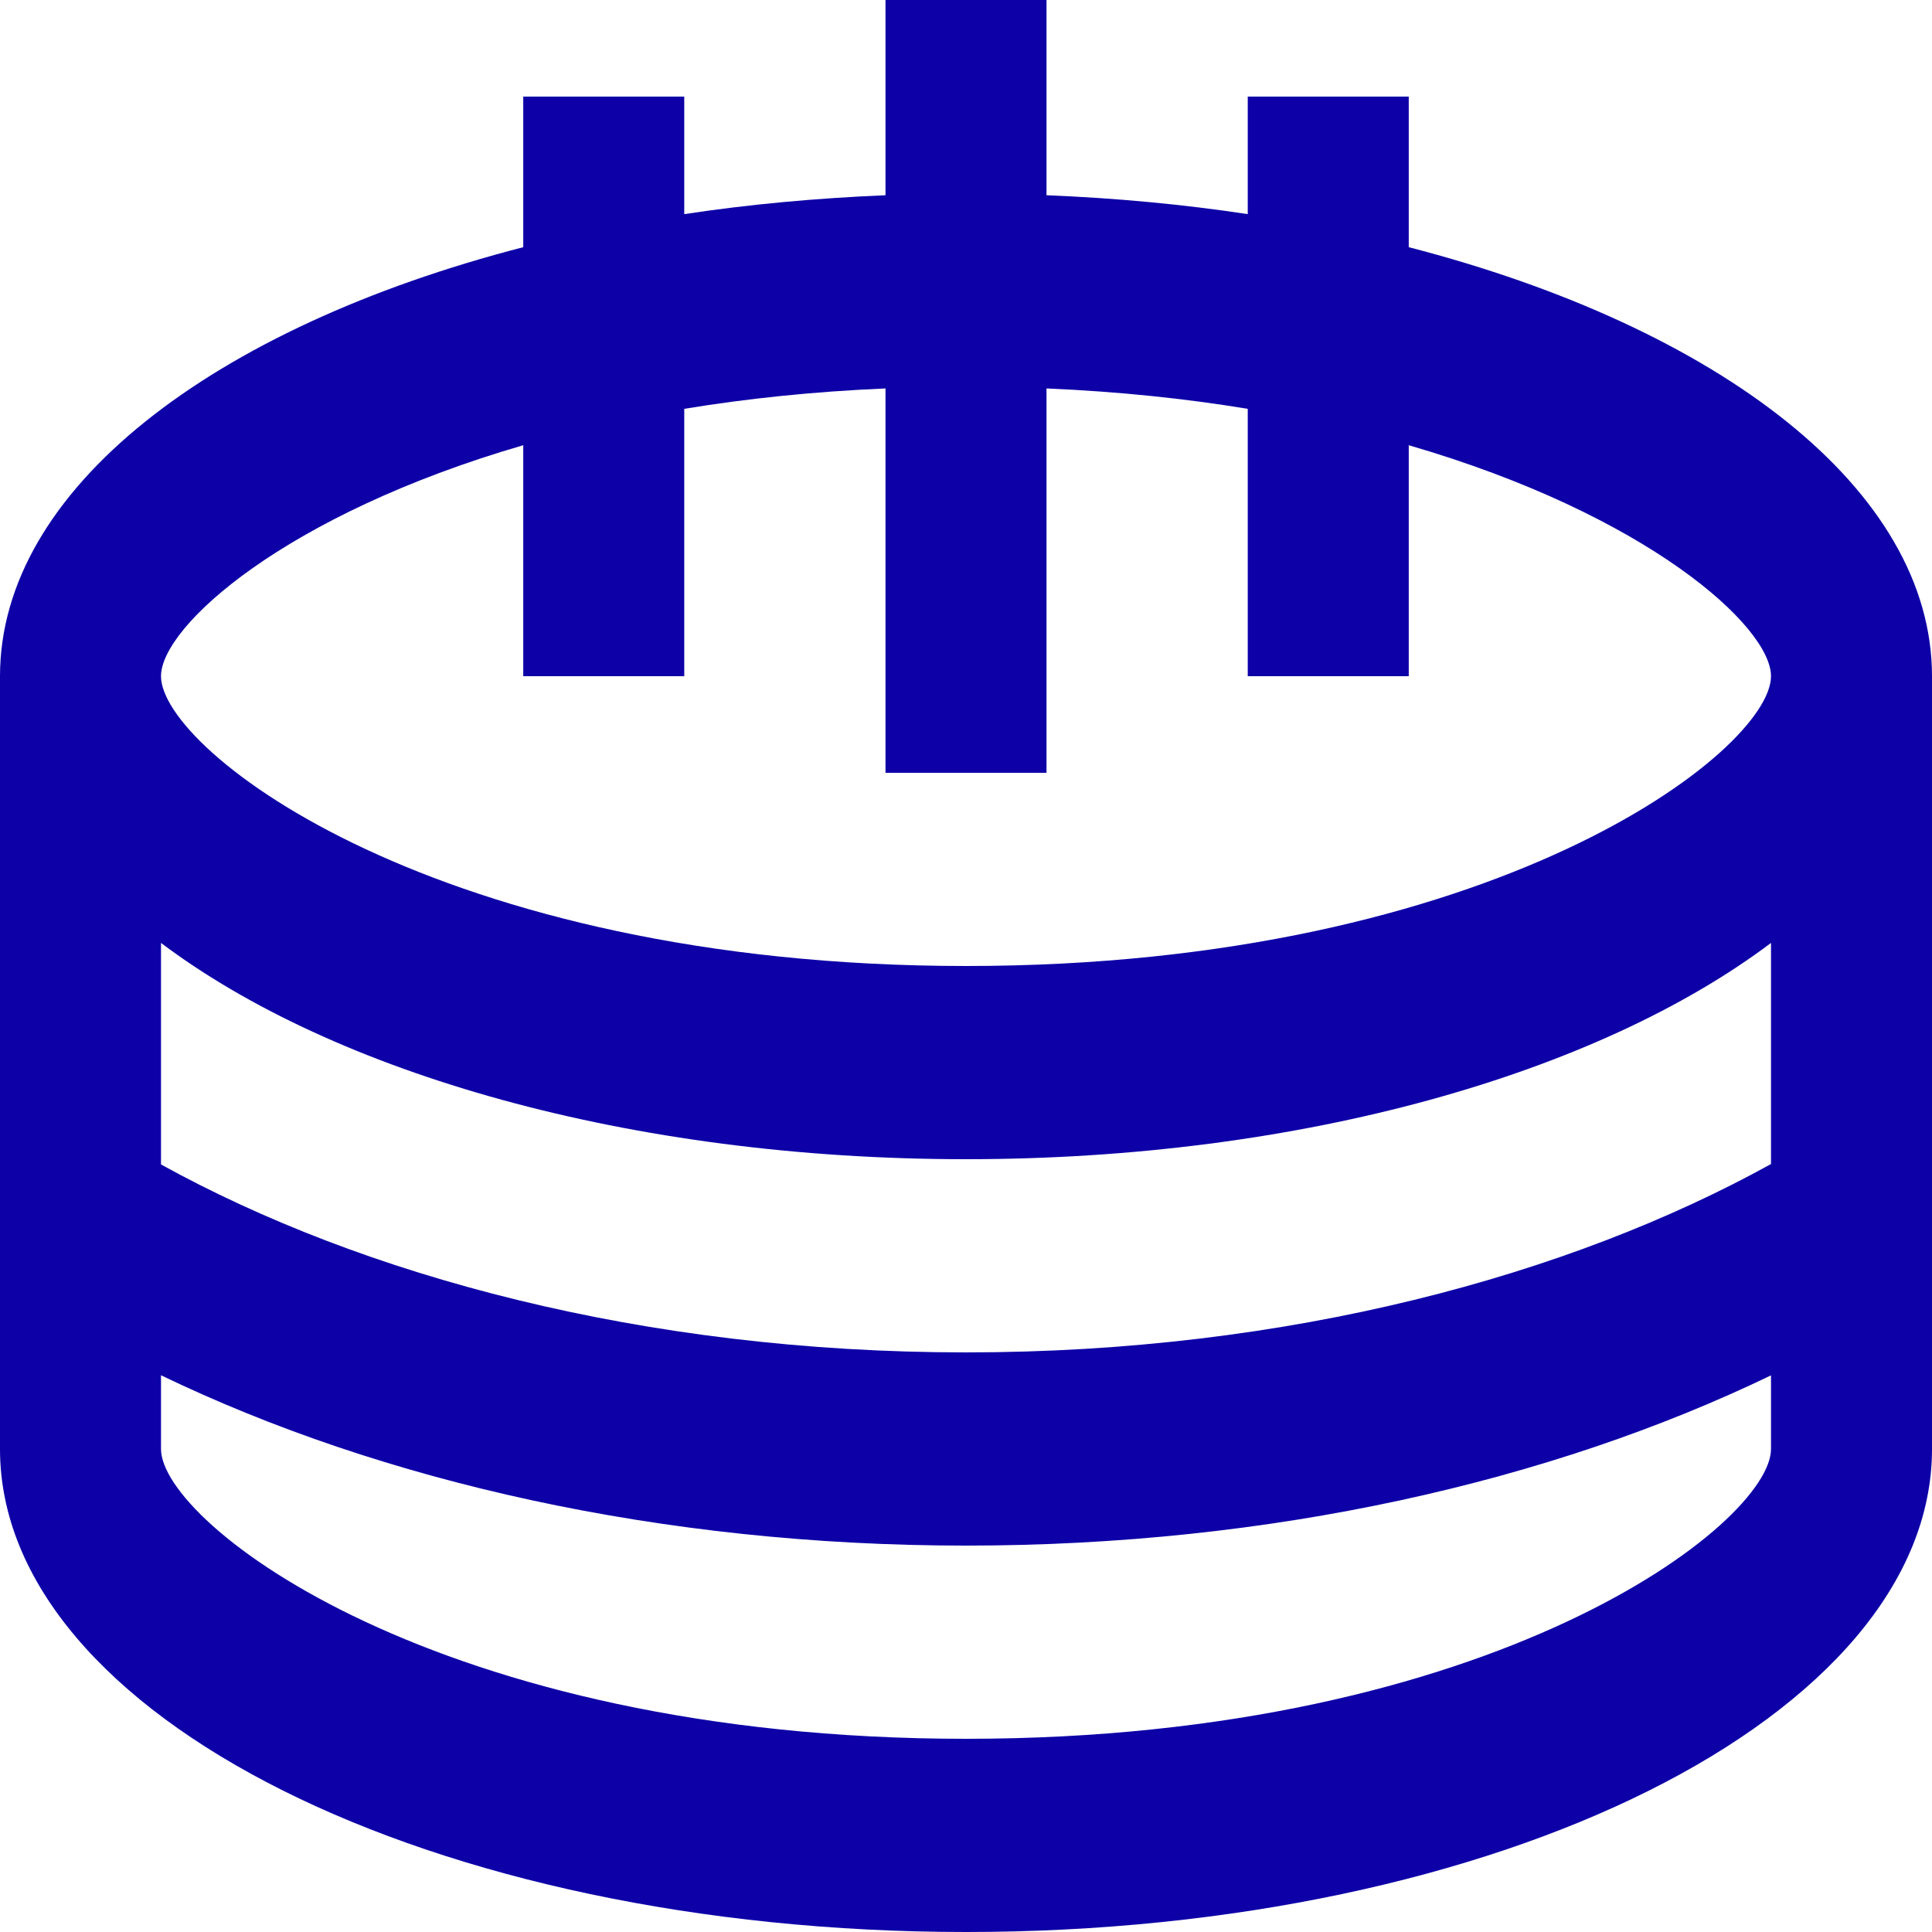 <svg width="18" height="18" viewBox="0 0 18 18" fill="none" xmlns="http://www.w3.org/2000/svg">
<path d="M13.125 2.303V0.9H11.625V1.995C11.024 1.904 10.396 1.845 9.75 1.819V0H8.25V1.819C7.603 1.846 6.975 1.904 6.375 1.995V0.9H4.875V2.303C1.981 3.051 0 4.559 0 6.3V13.5C0 15.986 4.03 18 9 18C13.97 18 18 15.986 18 13.5V6.3C18 4.559 16.018 3.051 13.125 2.303ZM16.5 13.5C16.5 14.193 13.921 16.2 9 16.2C4.079 16.2 1.5 14.193 1.5 13.5V12.813C3.554 13.803 6.159 14.4 9 14.4C11.84 14.4 14.445 13.805 16.5 12.814V13.5ZM16.5 10.845C14.627 11.88 12.01 12.6 9 12.6C5.992 12.6 3.373 11.883 1.5 10.849V8.785C3.112 9.999 5.868 10.8 9 10.8C12.132 10.8 14.888 9.999 16.5 8.785V10.845ZM9 9C4.079 9 1.5 6.994 1.5 6.3C1.5 5.837 2.653 4.794 4.875 4.148V6.3H6.375V3.809C6.951 3.714 7.576 3.648 8.25 3.619V7.2H9.75V3.619C10.424 3.648 11.05 3.714 11.625 3.809V6.3H13.125V4.148C15.348 4.794 16.5 5.837 16.5 6.3C16.5 6.994 13.921 9 9 9Z" fill="#0D00A7"/>
</svg>
